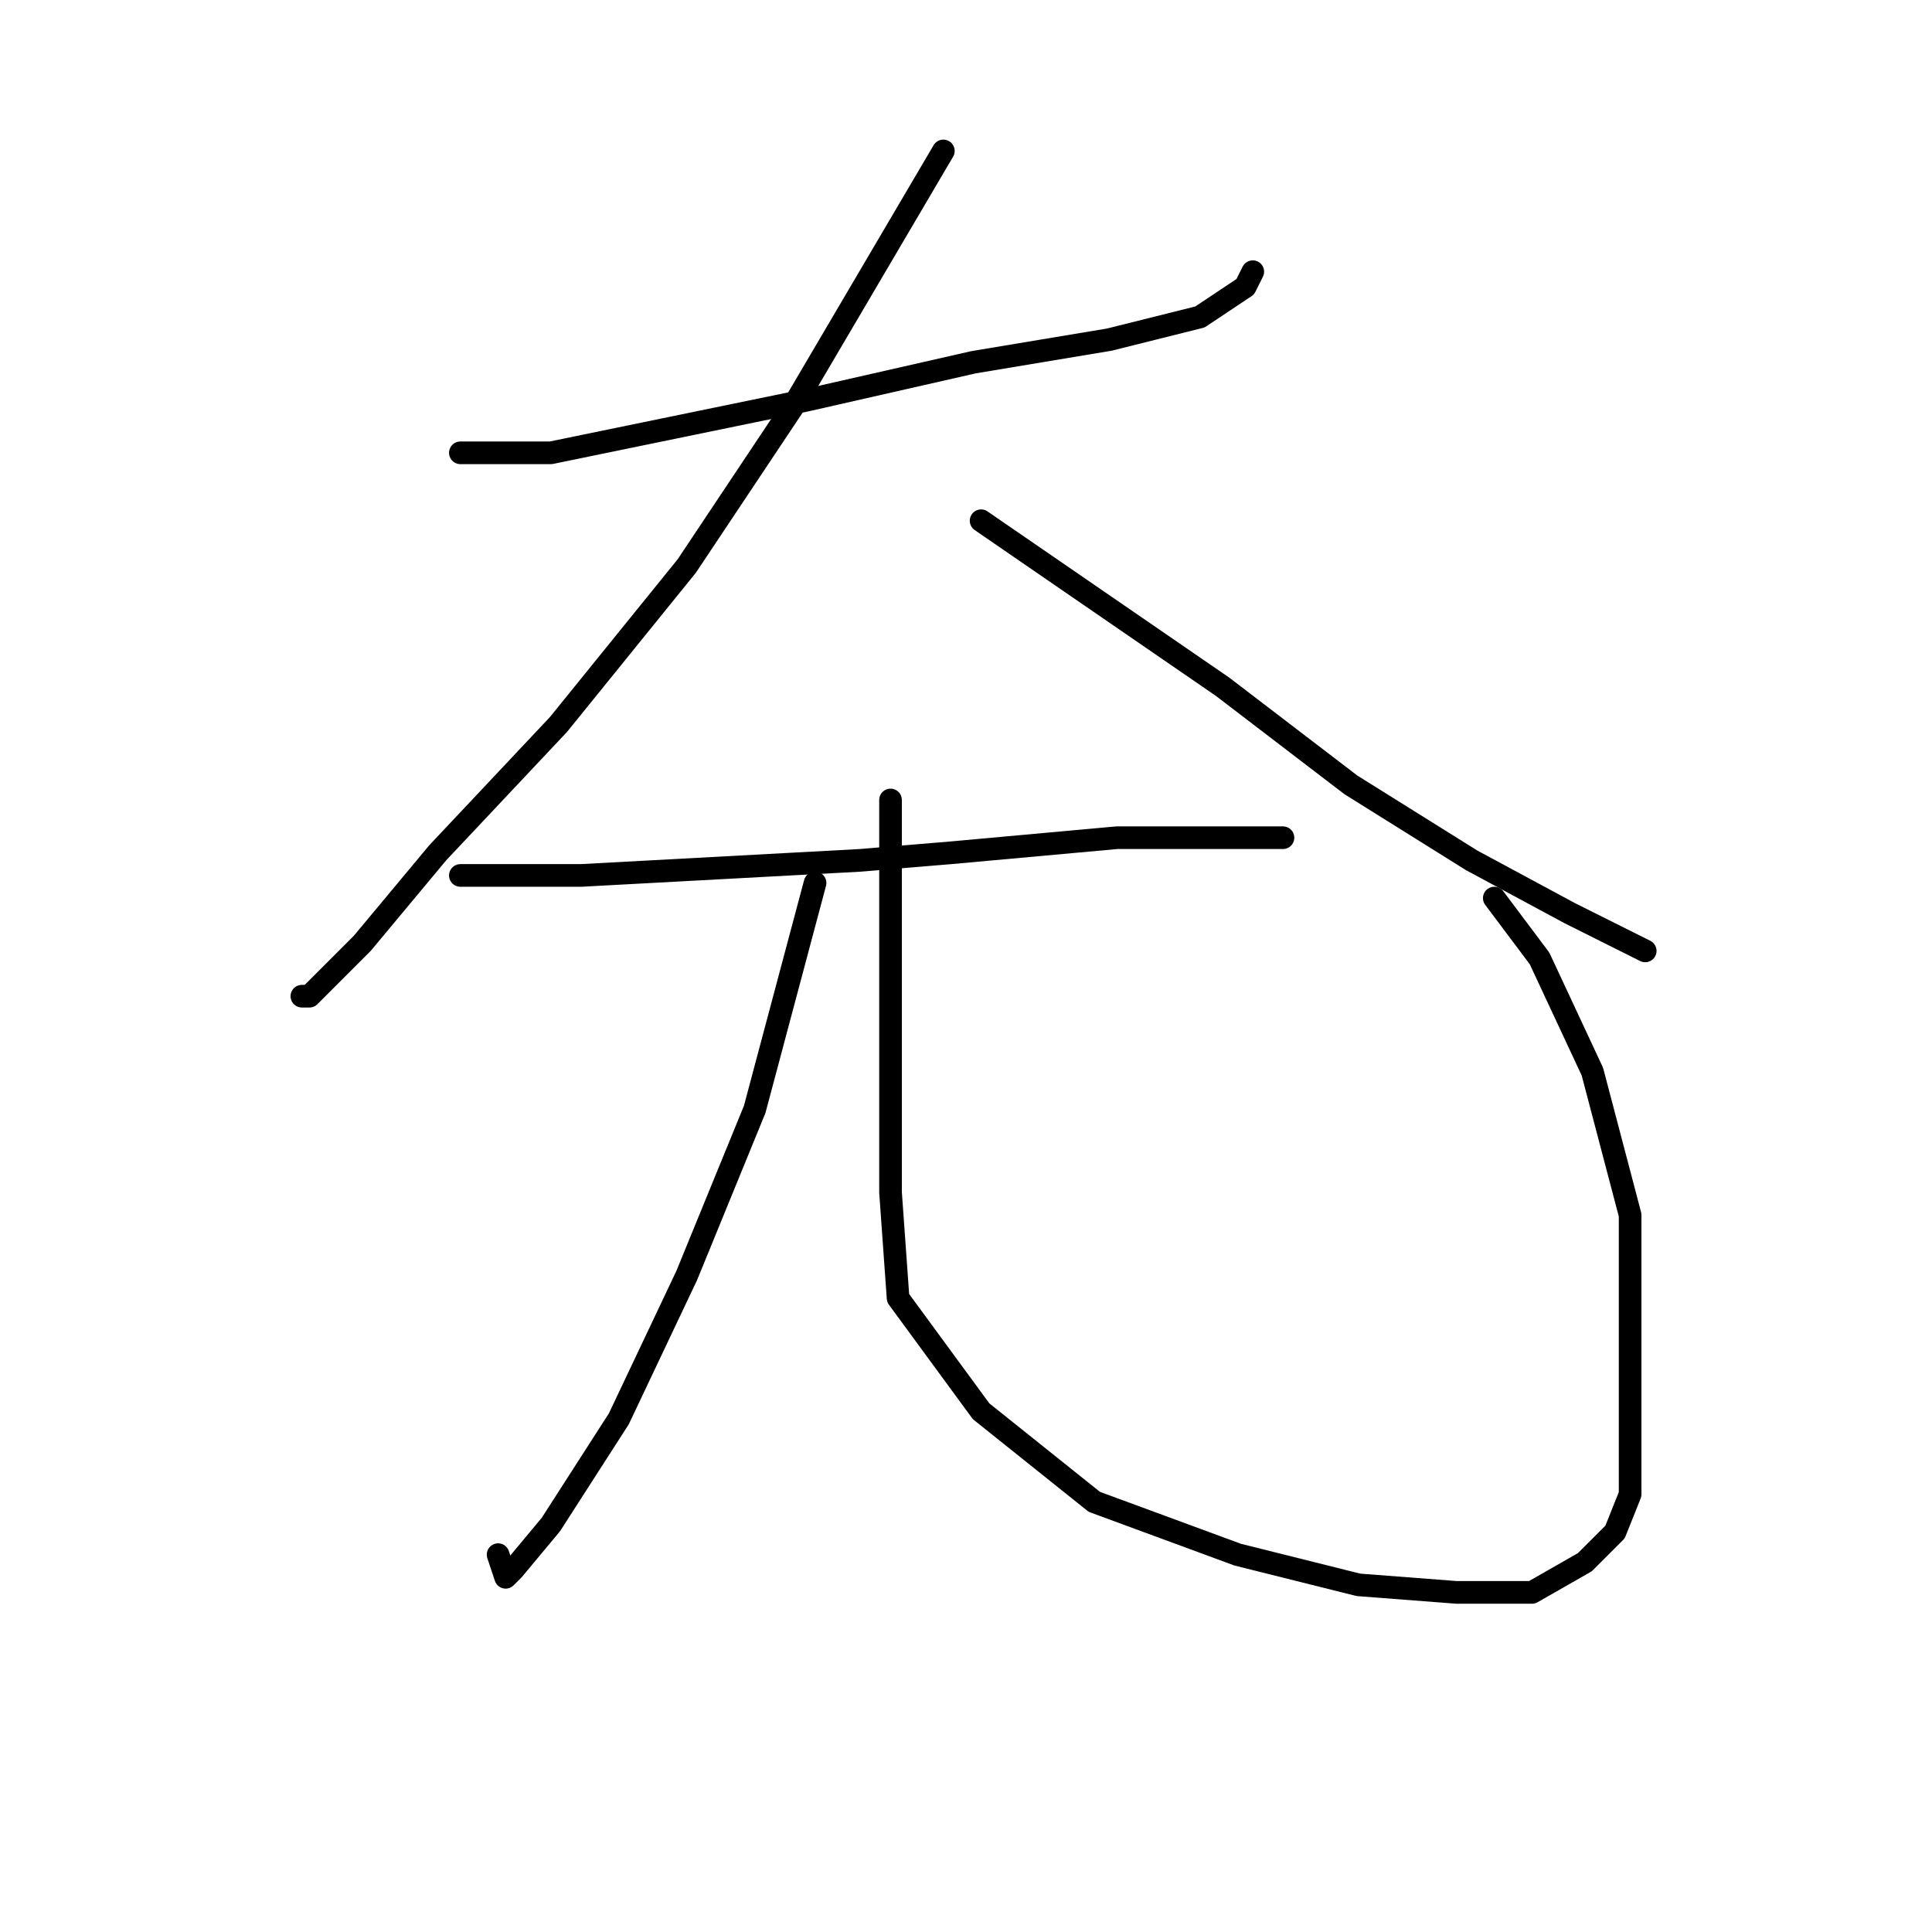 <?xml version="1.0" standalone="no"?>
    <svg width="256" height="256" xmlns="http://www.w3.org/2000/svg" version="1.1">
    <polyline stroke="black" stroke-width="3" stroke-linecap="round" fill="transparent" stroke-linejoin="round" points="61 60 67 60 73 60 107 53 129 48 147 45 159 42 165 38 166 36 166 36 " />
        <polyline stroke="black" stroke-width="3" stroke-linecap="round" fill="transparent" stroke-linejoin="round" points="125 20 115 37 105 54 91 75 74 96 58 113 48 125 41 132 40 132 40 132 " />
        <polyline stroke="black" stroke-width="3" stroke-linecap="round" fill="transparent" stroke-linejoin="round" points="130 69 146 80 162 91 179 104 195 114 208 121 216 125 218 126 218 126 " />
        <polyline stroke="black" stroke-width="3" stroke-linecap="round" fill="transparent" stroke-linejoin="round" points="61 116 69 116 77 116 114 114 126 113 148 111 158 111 168 111 170 111 170 111 " />
        <polyline stroke="black" stroke-width="3" stroke-linecap="round" fill="transparent" stroke-linejoin="round" points="108 117 104 132 100 147 91 169 82 188 73 202 68 208 67 209 66 206 66 206 " />
        <polyline stroke="black" stroke-width="3" stroke-linecap="round" fill="transparent" stroke-linejoin="round" points="118 106 118 116 118 126 118 135 118 145 118 158 119 172 130 187 145 199 164 206 180 210 193 211 203 211 210 207 214 203 216 198 216 191 216 178 216 161 211 142 204 127 198 119 198 119 " />
        </svg>